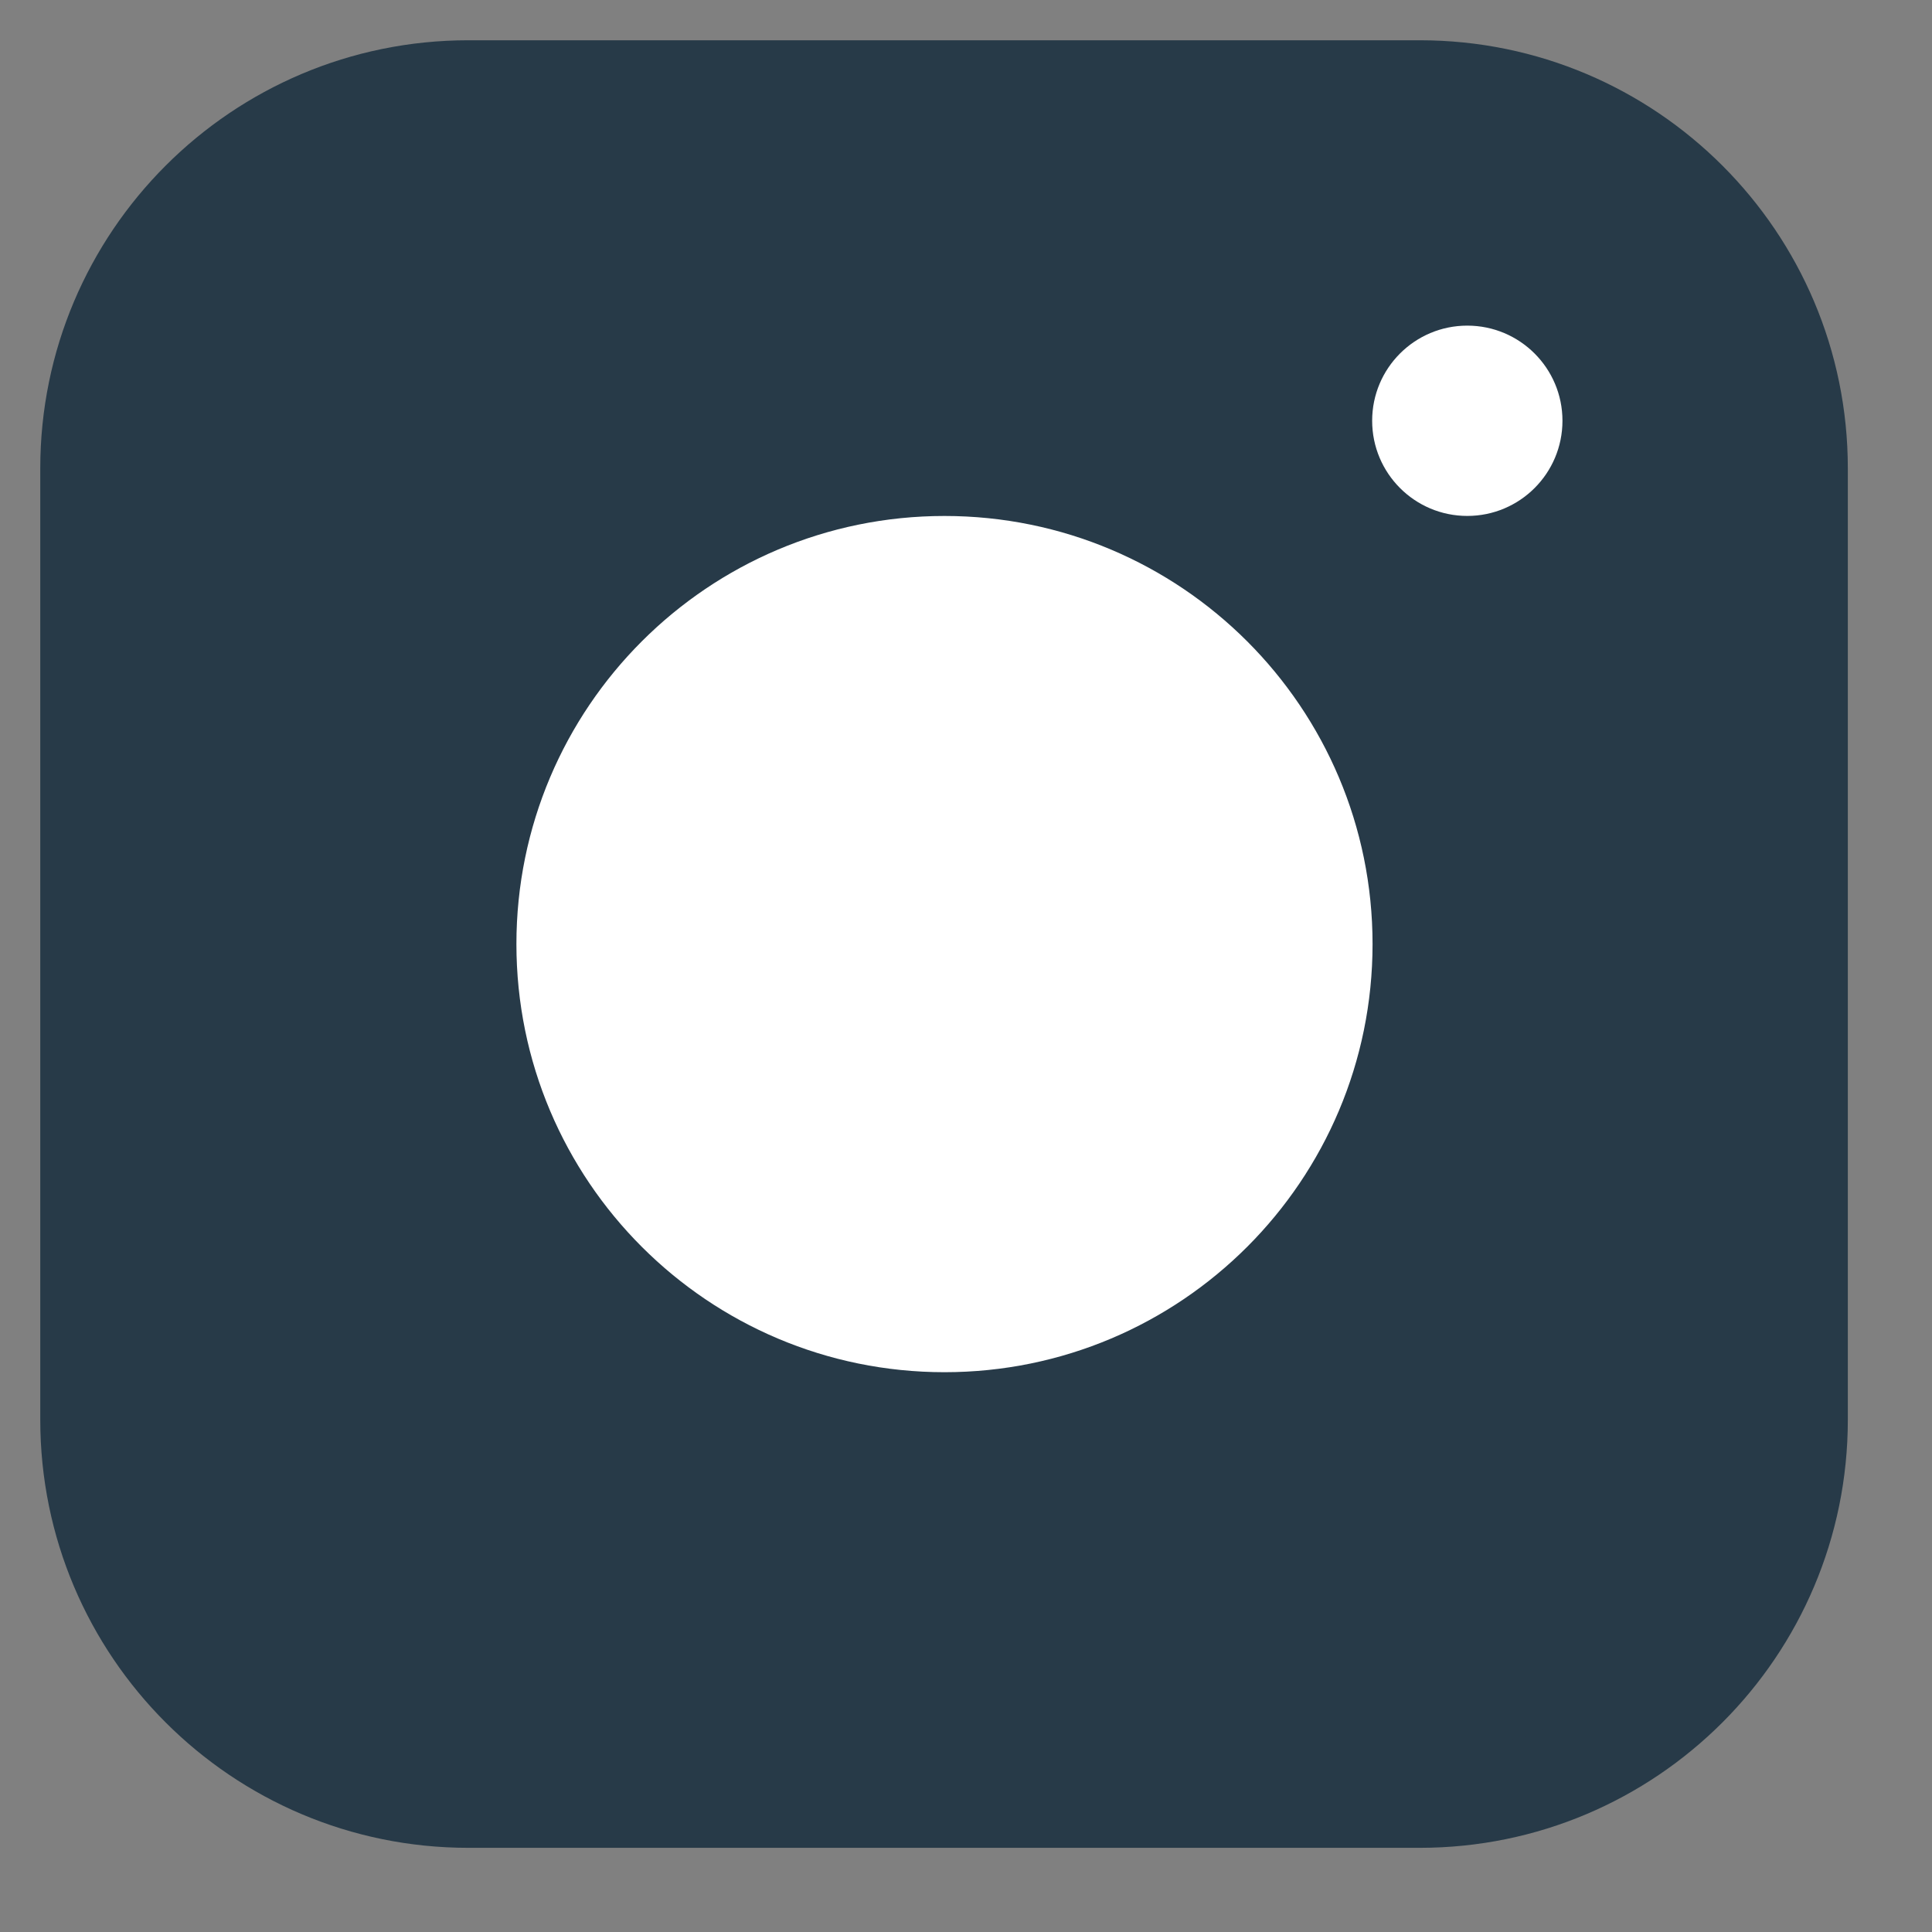 <svg width="22" height="22" viewBox="0 0 22 22" fill="none" xmlns="http://www.w3.org/2000/svg">
<rect x="0" y="0" width="22" height="22" fill="#808080" stroke="none"/>
<path d="M16.167 1H5.333C2.94 1 1 2.94 1 5.333V16.167C1 18.56 2.94 20.5 5.333 20.5H16.167C18.56 20.5 20.5 18.56 20.5 16.167V5.333C20.5 2.94 18.56 1 16.167 1Z" fill="#273A48" stroke="#273A48" stroke-width="1.083" stroke-linejoin="round"/>
<path d="M10.755 15.084C13.149 15.084 15.088 13.144 15.088 10.75C15.088 8.357 13.149 6.417 10.755 6.417C8.362 6.417 6.422 8.357 6.422 10.75C6.422 13.144 8.362 15.084 10.755 15.084Z" fill="white" stroke="white" stroke-width="1.083" stroke-linejoin="round"/>
<path d="M16.708 5.875C17.307 5.875 17.792 5.39 17.792 4.791C17.792 4.193 17.307 3.708 16.708 3.708C16.11 3.708 15.625 4.193 15.625 4.791C15.625 5.39 16.11 5.875 16.708 5.875Z" fill="white"/>
</svg>
